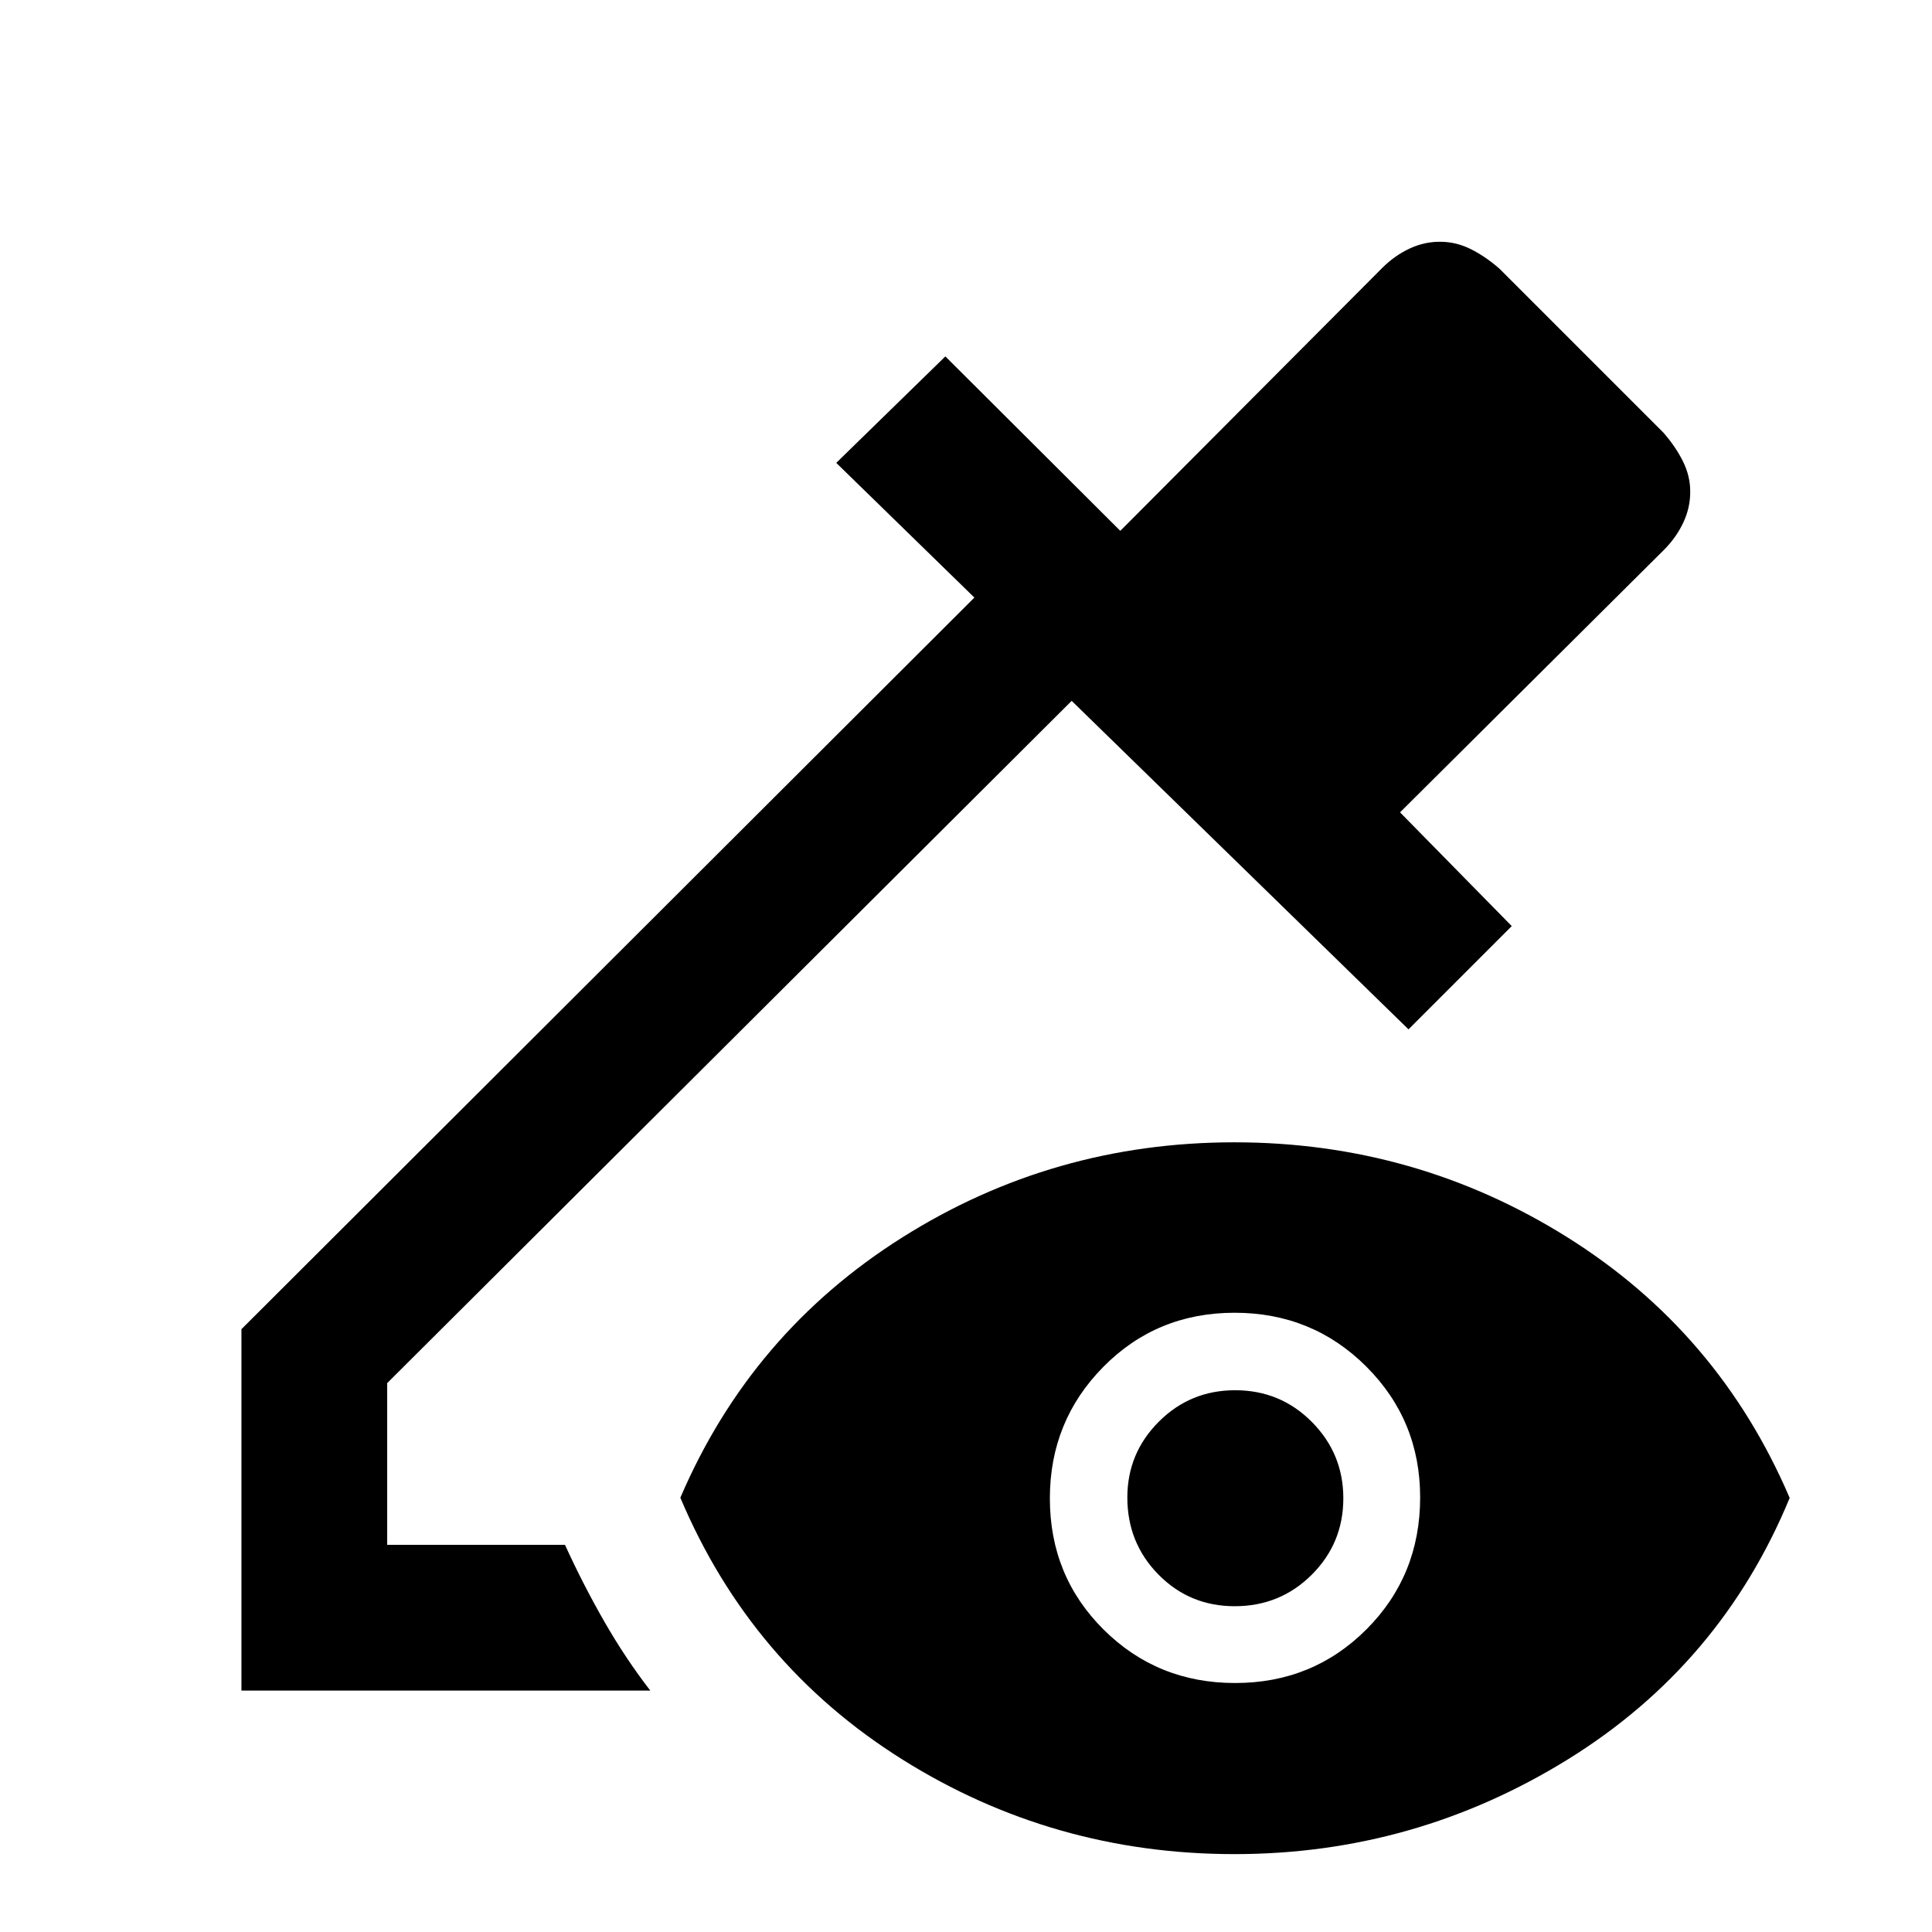 <svg xmlns="http://www.w3.org/2000/svg" height="40" viewBox="0 -960 960 960" width="40"><path d="M119.97-119.97v-179.57l364.2-363.53L415.53-730l54.21-52.9 86.93 86.67 130.35-130.83q6.17-6.08 13.51-9.48 7.35-3.4 15.17-3.32 7.75 0 15.03 3.6 7.28 3.6 14.29 9.72l81.52 81.52q6.12 7.01 9.72 14.29 3.6 7.28 3.6 14.88.08 7.87-3.32 15.25-3.4 7.39-9.48 13.58L695.67-556.35l55.51 56.52-51.3 51.31-167.37-163.23-340.12 339.01v80.35h88.34q9 19.73 19.52 38.07 10.51 18.34 22.87 34.35H119.97ZM613.42-38.7q-90.25 0-165.34-47.21T338.06-215.79q35.06-81.84 110.09-129.22 75.02-47.38 165.19-47.38 90.08 0 165.4 47.15 75.31 47.16 110.54 129.56-34.23 82.89-110.27 129.94Q702.97-38.7 613.42-38.7Zm.31-85.02q38.65 0 65.29-26.7 26.64-26.71 26.64-65.53 0-38.3-26.78-65.03-26.78-26.72-65.43-26.72-38.66 0-65.22 26.89-26.56 26.89-26.56 65.35 0 38.63 26.7 65.18 26.7 26.56 65.36 26.56Zm-.19-38.16q-22.42 0-37.89-15.71-15.48-15.71-15.48-38.31 0-22.02 15.63-37.66 15.62-15.64 37.93-15.64 22.48 0 38.12 15.75 15.64 15.75 15.64 37.94 0 22.34-15.69 37.98-15.69 15.65-38.26 15.65Z"/></svg>